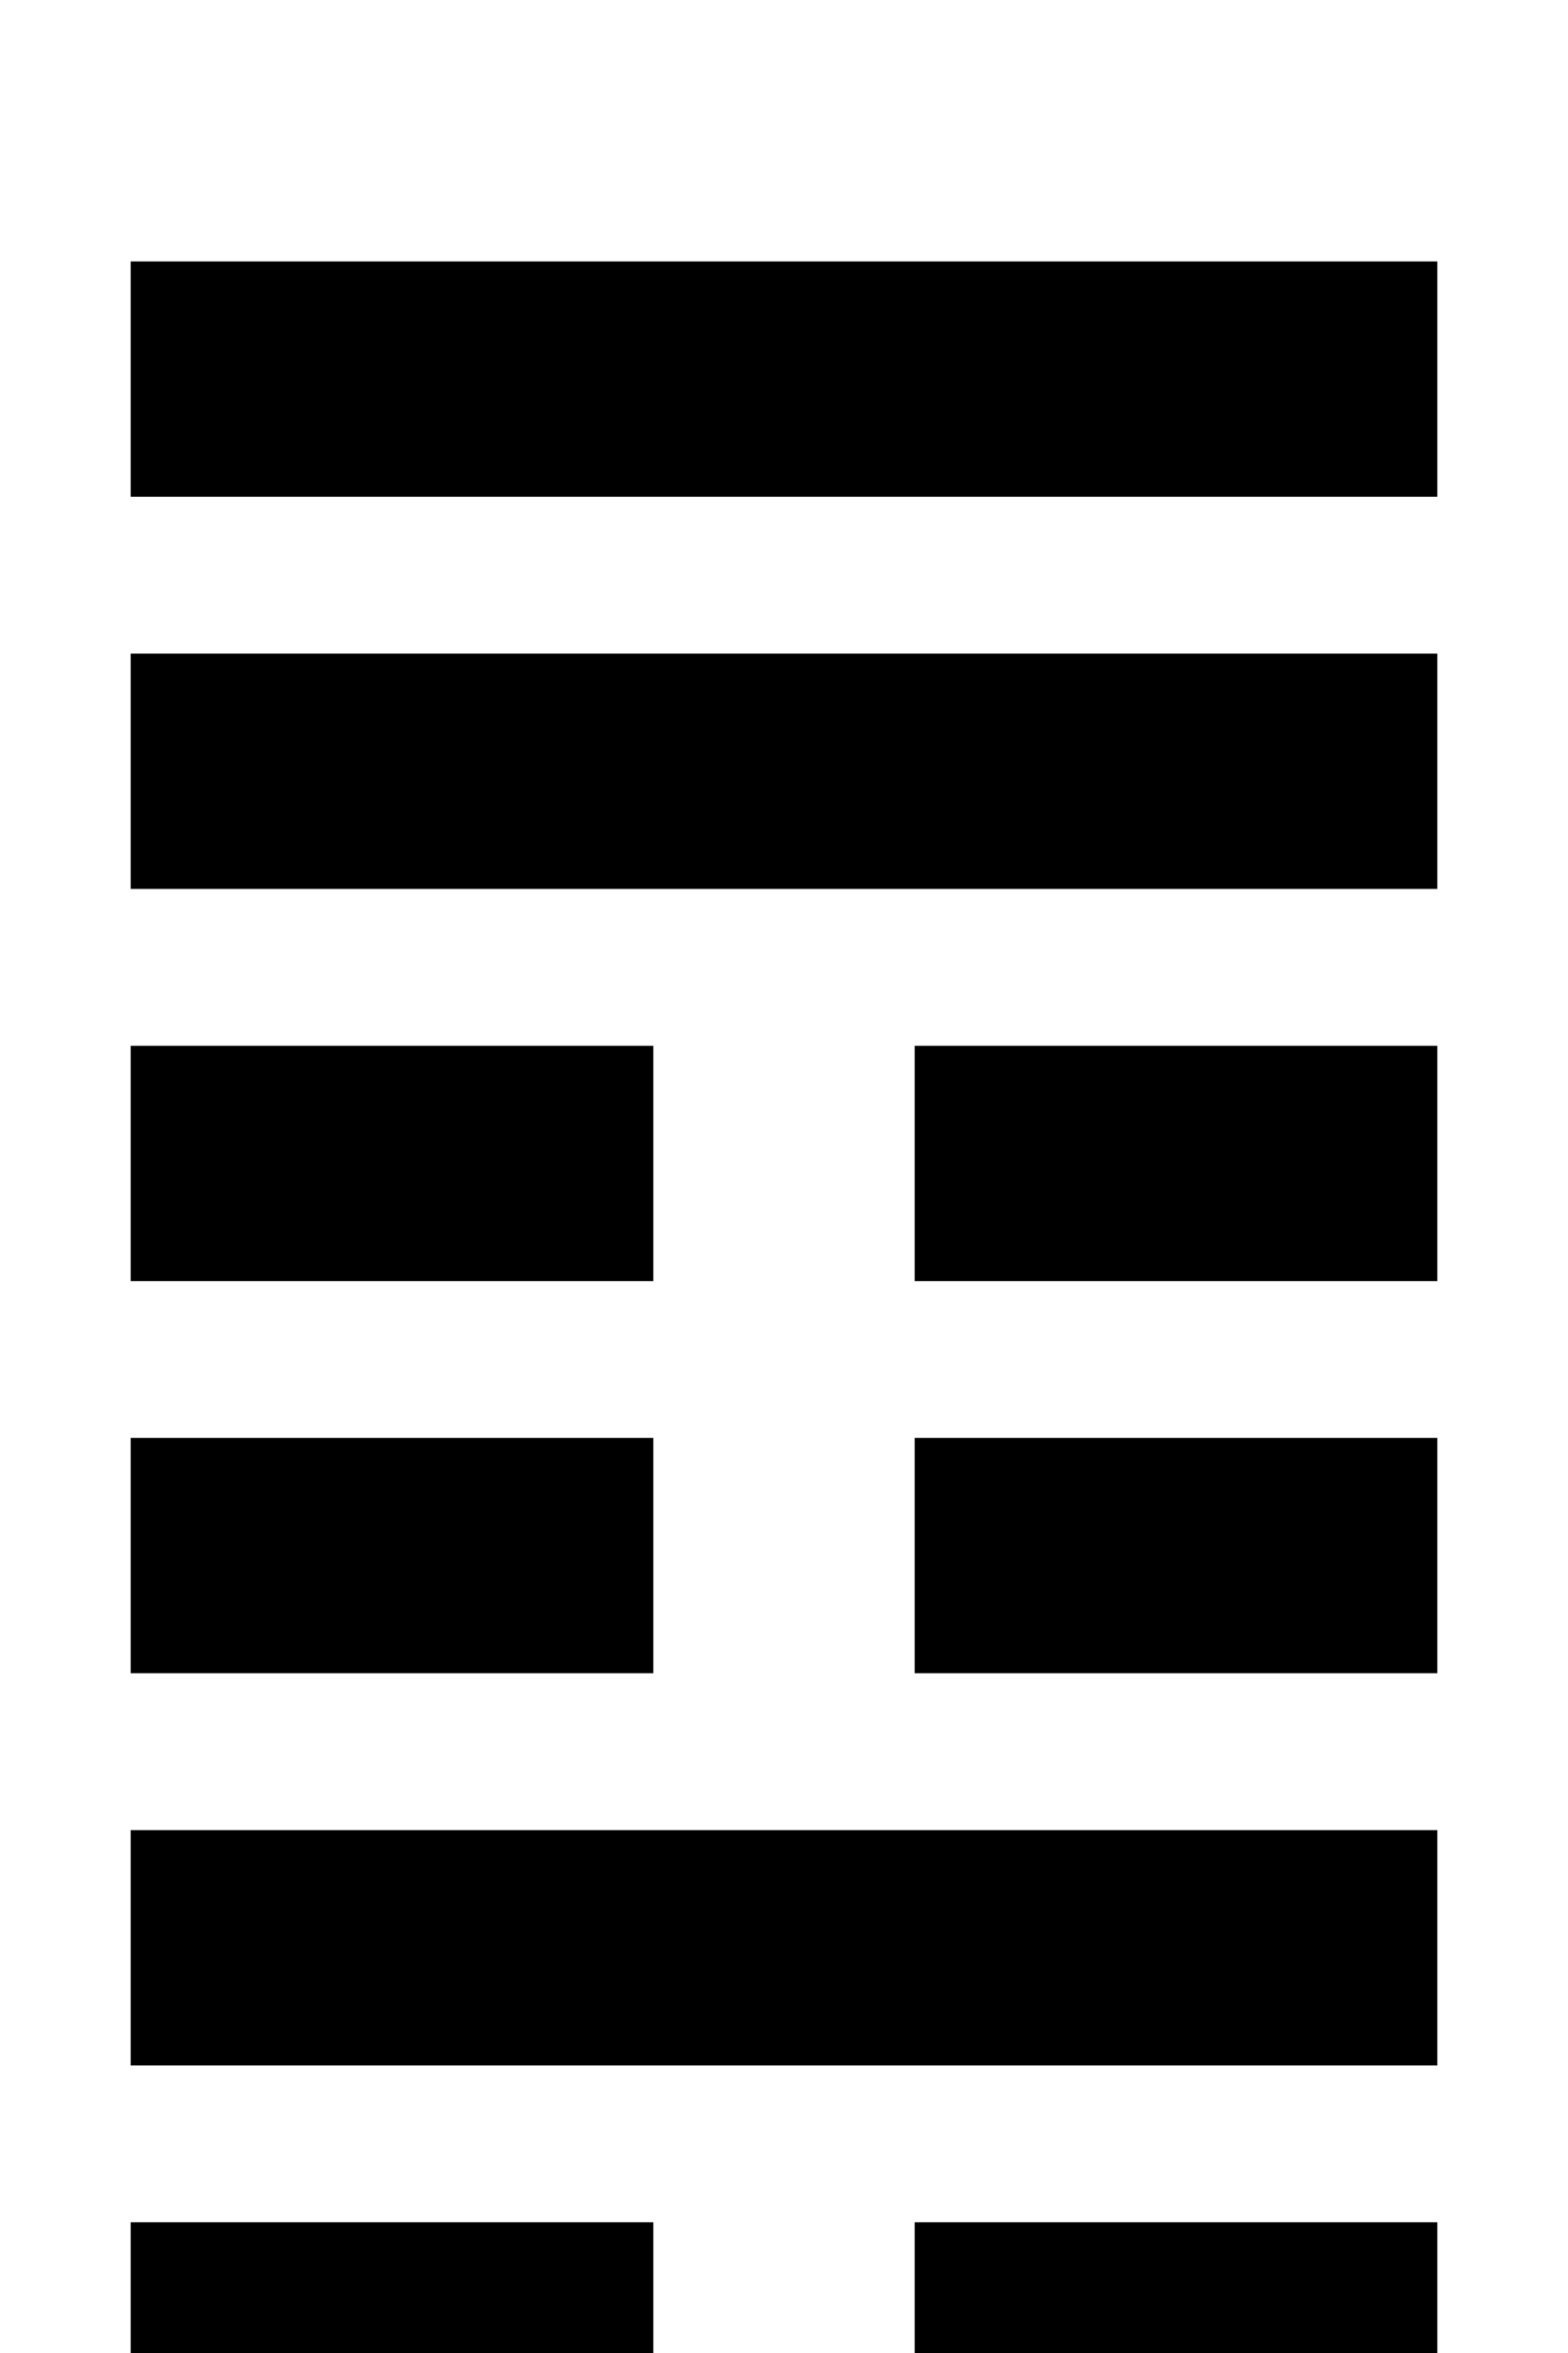 <svg width="120" height="180" viewBox="0 0 120 180" xmlns="http://www.w3.org/2000/svg"><title>卦象 4</title><rect x="10" y="20" width="100" height="18" fill="black" /><rect x="10" y="50" width="100" height="18" fill="black" /><rect x="10" y="80" width="40" height="18" fill="black" /><rect x="70" y="80" width="40" height="18" fill="black" /><rect x="10" y="110" width="40" height="18" fill="black" /><rect x="70" y="110" width="40" height="18" fill="black" /><rect x="10" y="140" width="100" height="18" fill="black" /><rect x="10" y="170" width="40" height="18" fill="black" /><rect x="70" y="170" width="40" height="18" fill="black" /></svg>